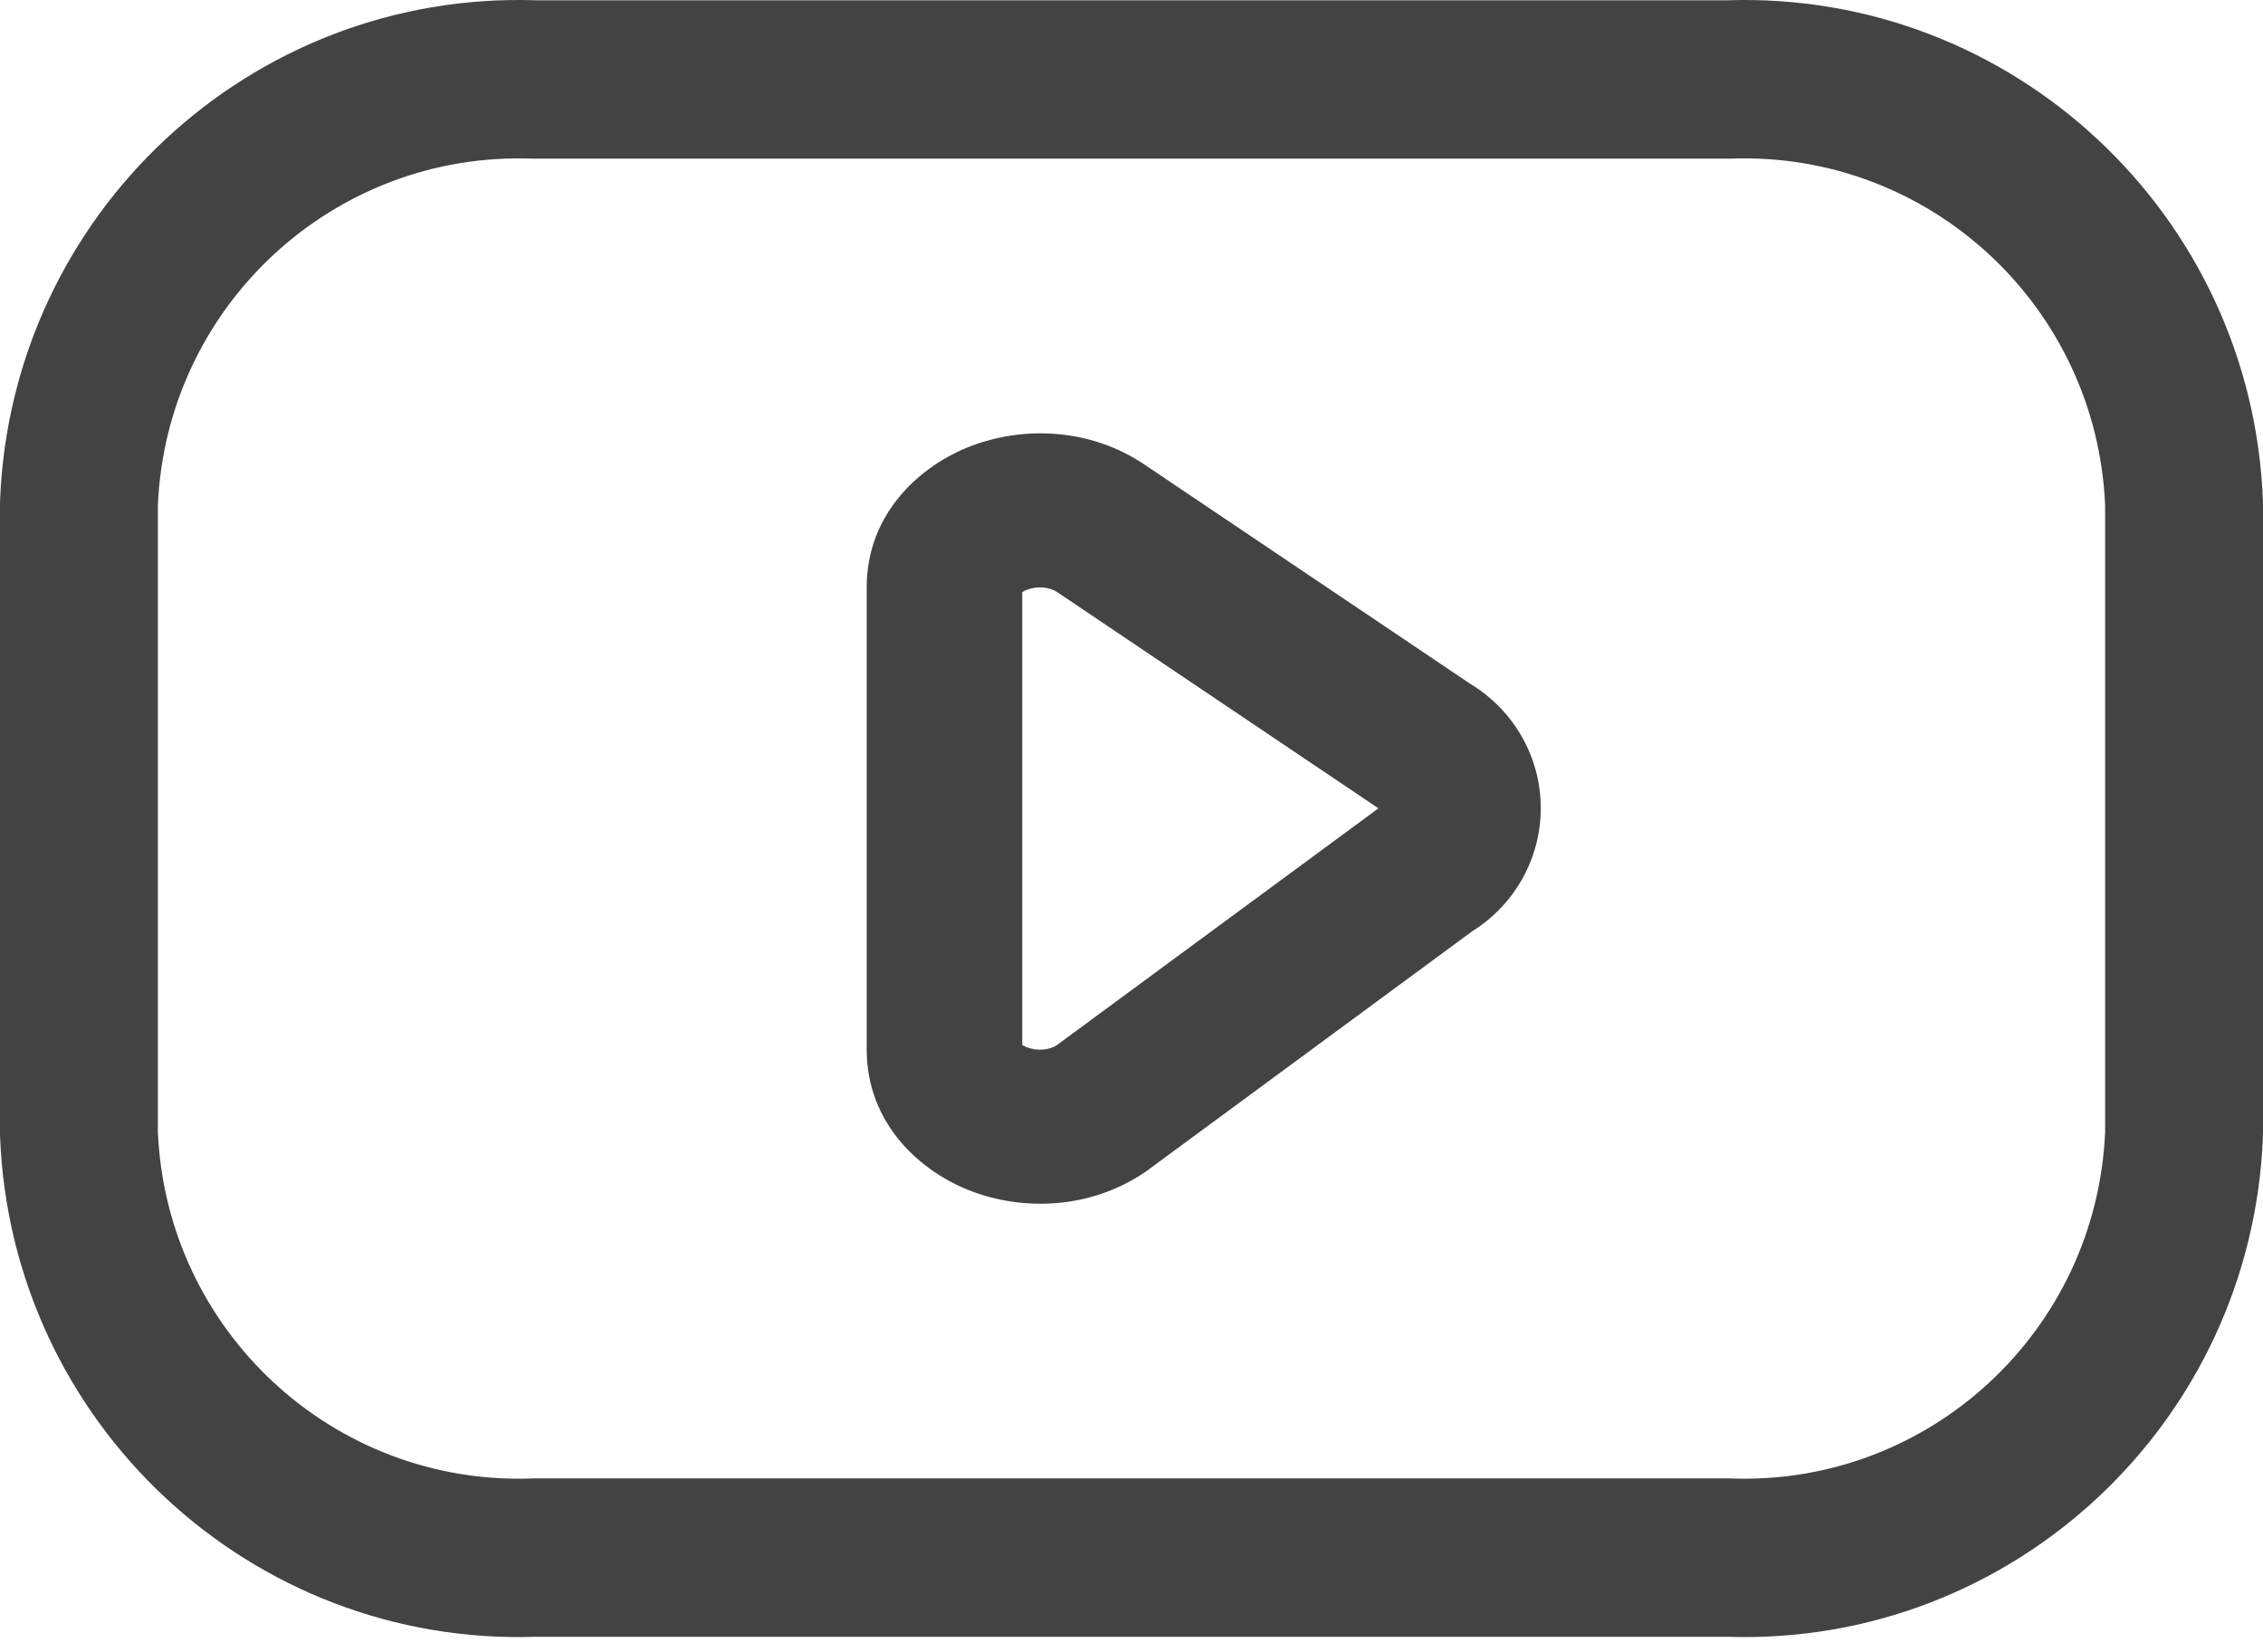 <svg width="63" height="46" viewBox="0 0 63 46" fill="none" xmlns="http://www.w3.org/2000/svg">
<path fill-rule="evenodd" clip-rule="evenodd" d="M14.93 0.008H48.07C56.015 -0.259 62.688 5.961 62.998 13.934C62.999 13.962 63 13.991 63 14.02V31.555C63 31.584 62.999 31.612 62.998 31.641C62.688 39.614 56.015 45.834 48.07 45.566H14.93C6.985 45.834 0.312 39.614 0.002 31.641C0.001 31.612 0 31.584 0 31.555V14.02C0 13.991 0.001 13.962 0.002 13.934C0.312 5.961 6.985 -0.259 14.93 0.008ZM4.395 14.065V31.51C4.633 37.048 9.283 41.361 14.812 41.159C14.838 41.158 14.865 41.157 14.891 41.157H48.109C48.135 41.157 48.162 41.158 48.188 41.159C53.717 41.361 58.367 37.048 58.605 31.51V14.065C58.367 8.526 53.717 4.214 48.188 4.416C48.162 4.417 48.135 4.417 48.109 4.417H14.891C14.865 4.417 14.838 4.417 14.812 4.416C9.283 4.214 4.633 8.526 4.395 14.065Z" fill="#434344"/>
<path fill-rule="evenodd" clip-rule="evenodd" d="M28.459 16.484V29.09C28.488 29.11 28.532 29.134 28.593 29.157C28.882 29.266 29.199 29.232 29.406 29.107L38.375 22.503L29.43 16.483C29.43 16.483 29.43 16.483 29.43 16.483C29.228 16.347 28.897 16.303 28.593 16.418C28.532 16.441 28.489 16.465 28.459 16.484ZM27.05 12.411C28.491 11.866 30.337 11.907 31.864 12.935L40.941 19.044C42.152 19.779 42.894 21.087 42.894 22.498C42.894 23.892 42.171 25.184 40.987 25.924L31.939 32.586C31.914 32.605 31.888 32.623 31.863 32.64C30.336 33.666 28.491 33.71 27.048 33.163C25.622 32.624 24.128 31.285 24.128 29.218V16.35C24.128 14.283 25.629 12.947 27.05 12.411Z" fill="#434344"/>
</svg>
